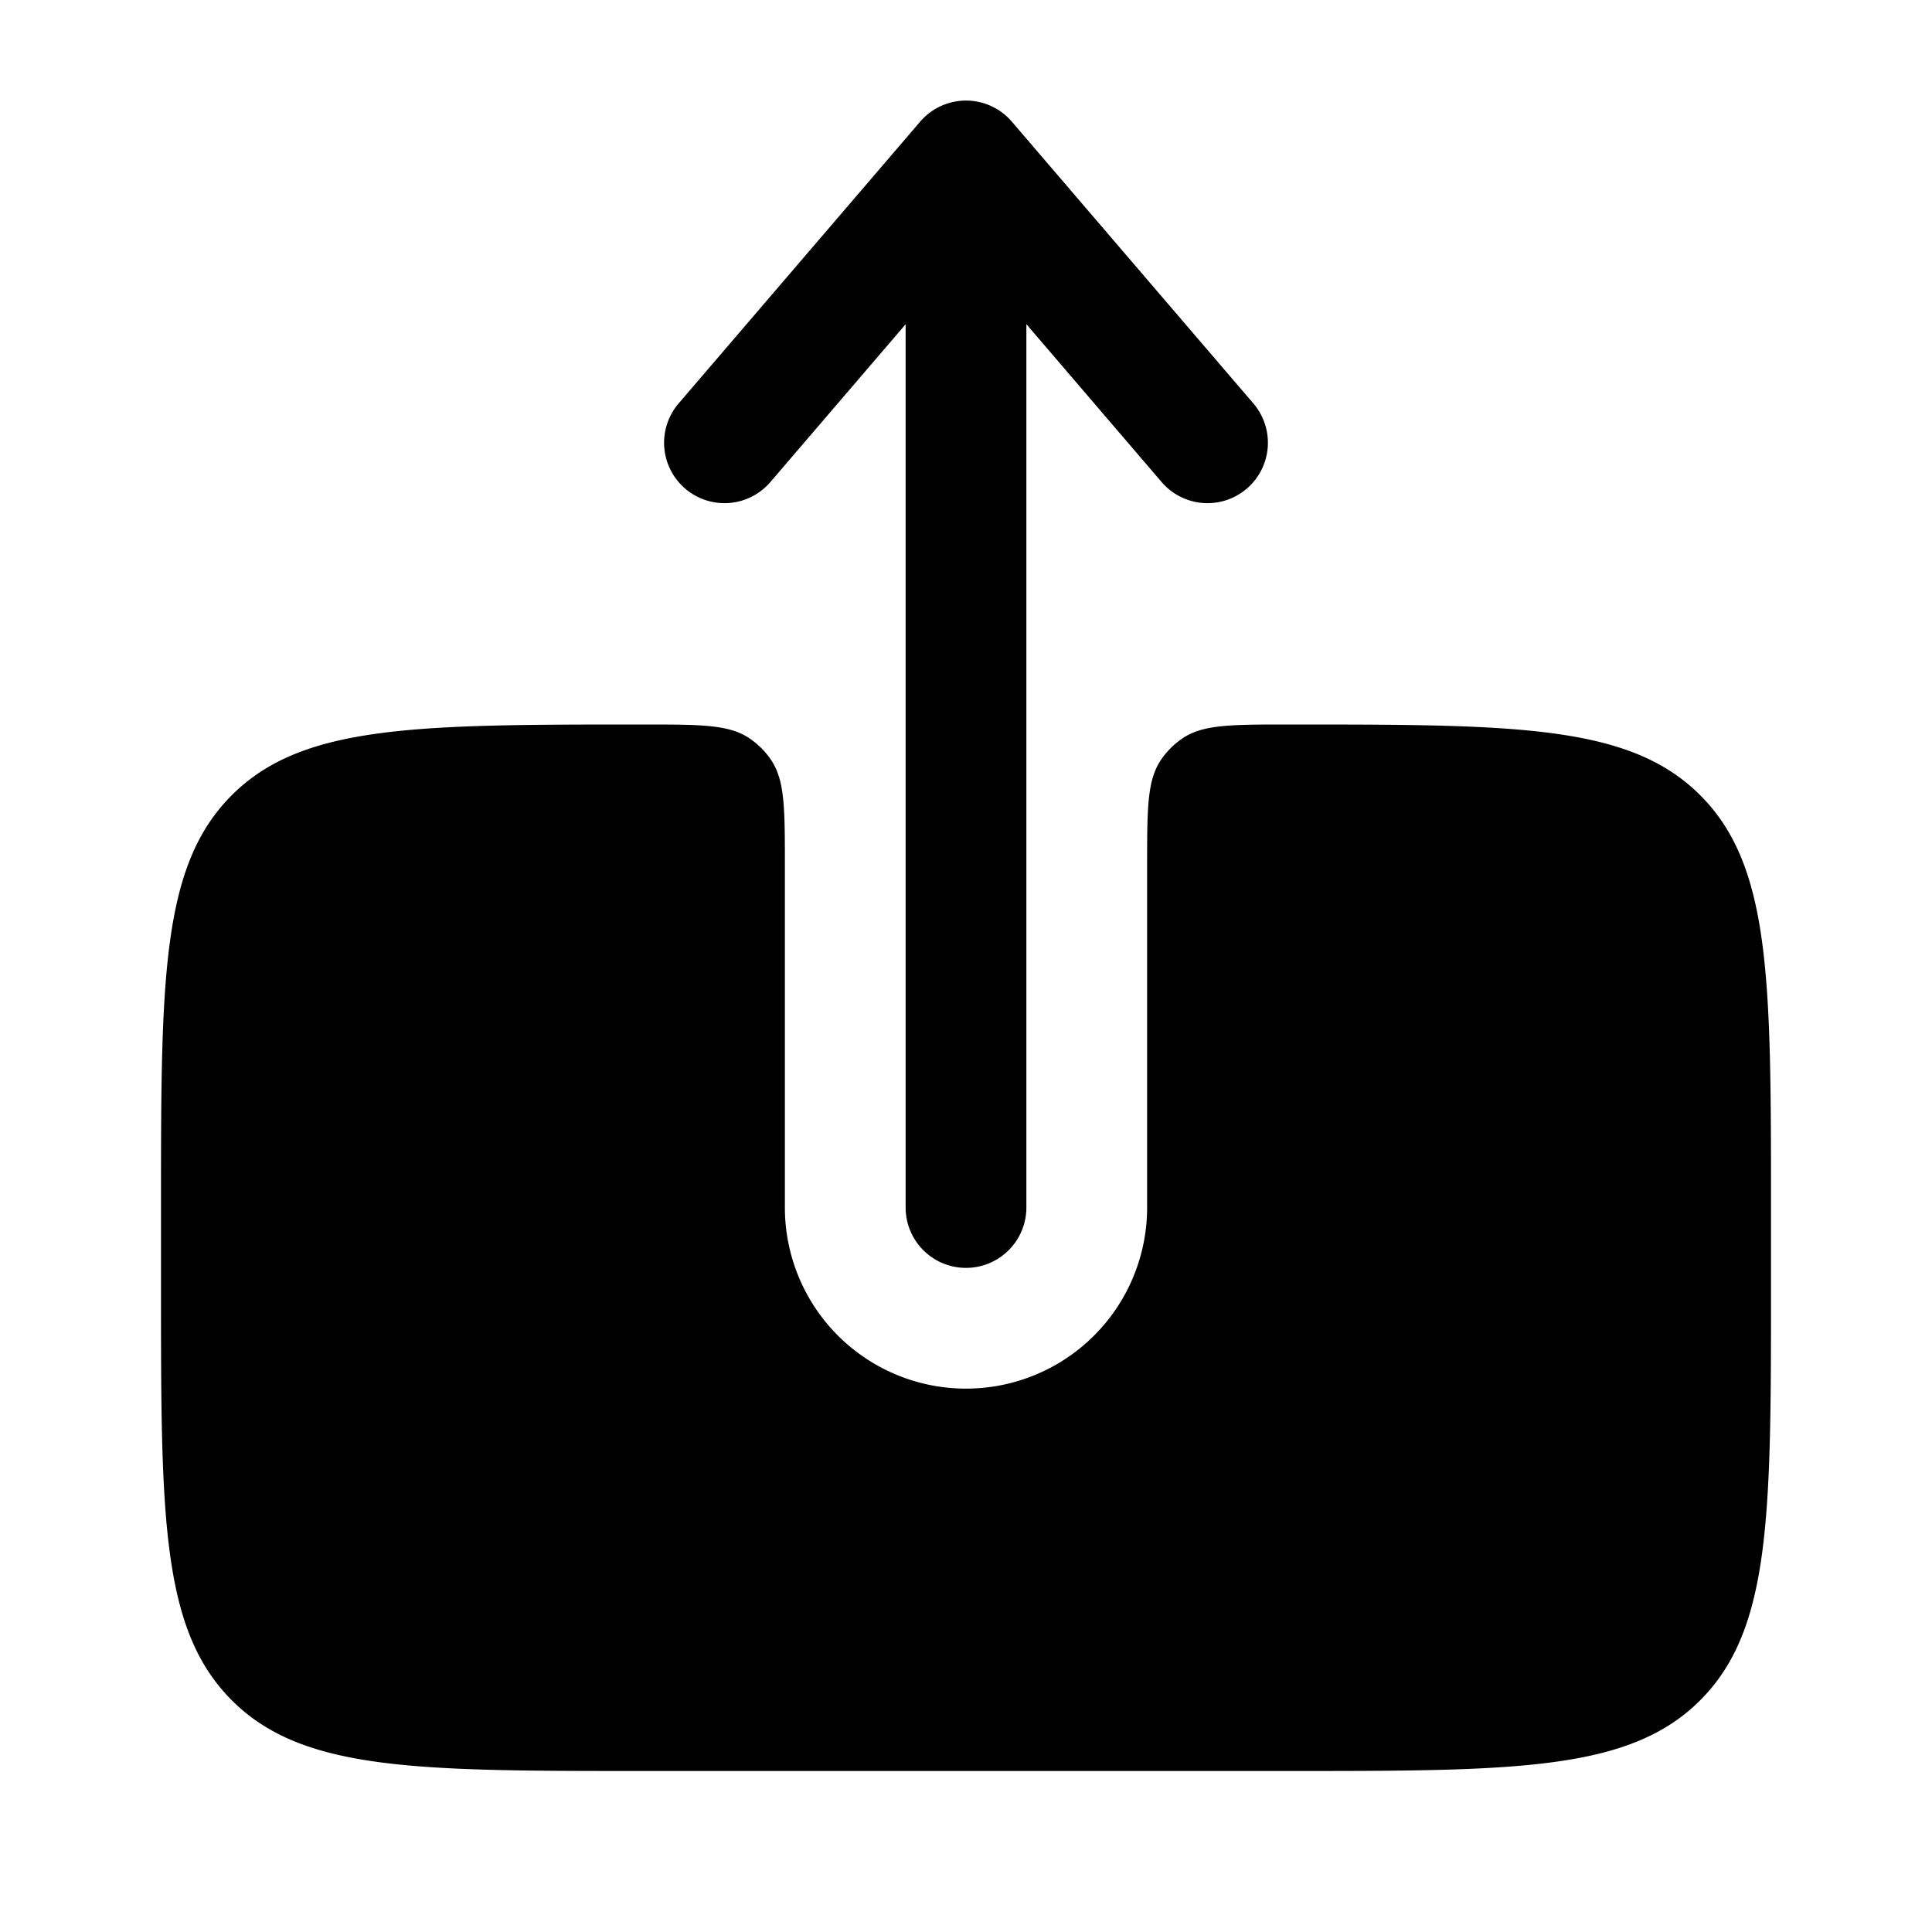 <svg viewBox="0 0 24 24"><path fill="currentColor" fill-rule="evenodd" d="M12 15.75a.75.75 0 0 0 .75-.75V4.027l1.68 1.961a.75.75 0 1 0 1.14-.976l-3-3.5a.75.75 0 0 0-1.14 0l-3 3.5a.75.75 0 1 0 1.14.976l1.68-1.96V15c0 .414.336.75.75.75" clip-rule="evenodd"/><path fill="currentColor" d="M16 9c-.702 0-1.053 0-1.306.169a1 1 0 0 0-.275.275c-.169.253-.169.604-.169 1.306V15a2.25 2.25 0 1 1-4.5 0v-4.25c0-.702 0-1.053-.169-1.306a1 1 0 0 0-.275-.275C9.053 9 8.702 9 8 9c-2.828 0-4.243 0-5.121.879C2 10.757 2 12.17 2 14.999v1c0 2.83 0 4.243.879 5.122C3.757 22 5.172 22 8 22h8c2.828 0 4.243 0 5.121-.879S22 18.828 22 16v-1c0-2.829 0-4.243-.879-5.121C20.243 9 18.828 9 16 9"/></svg>